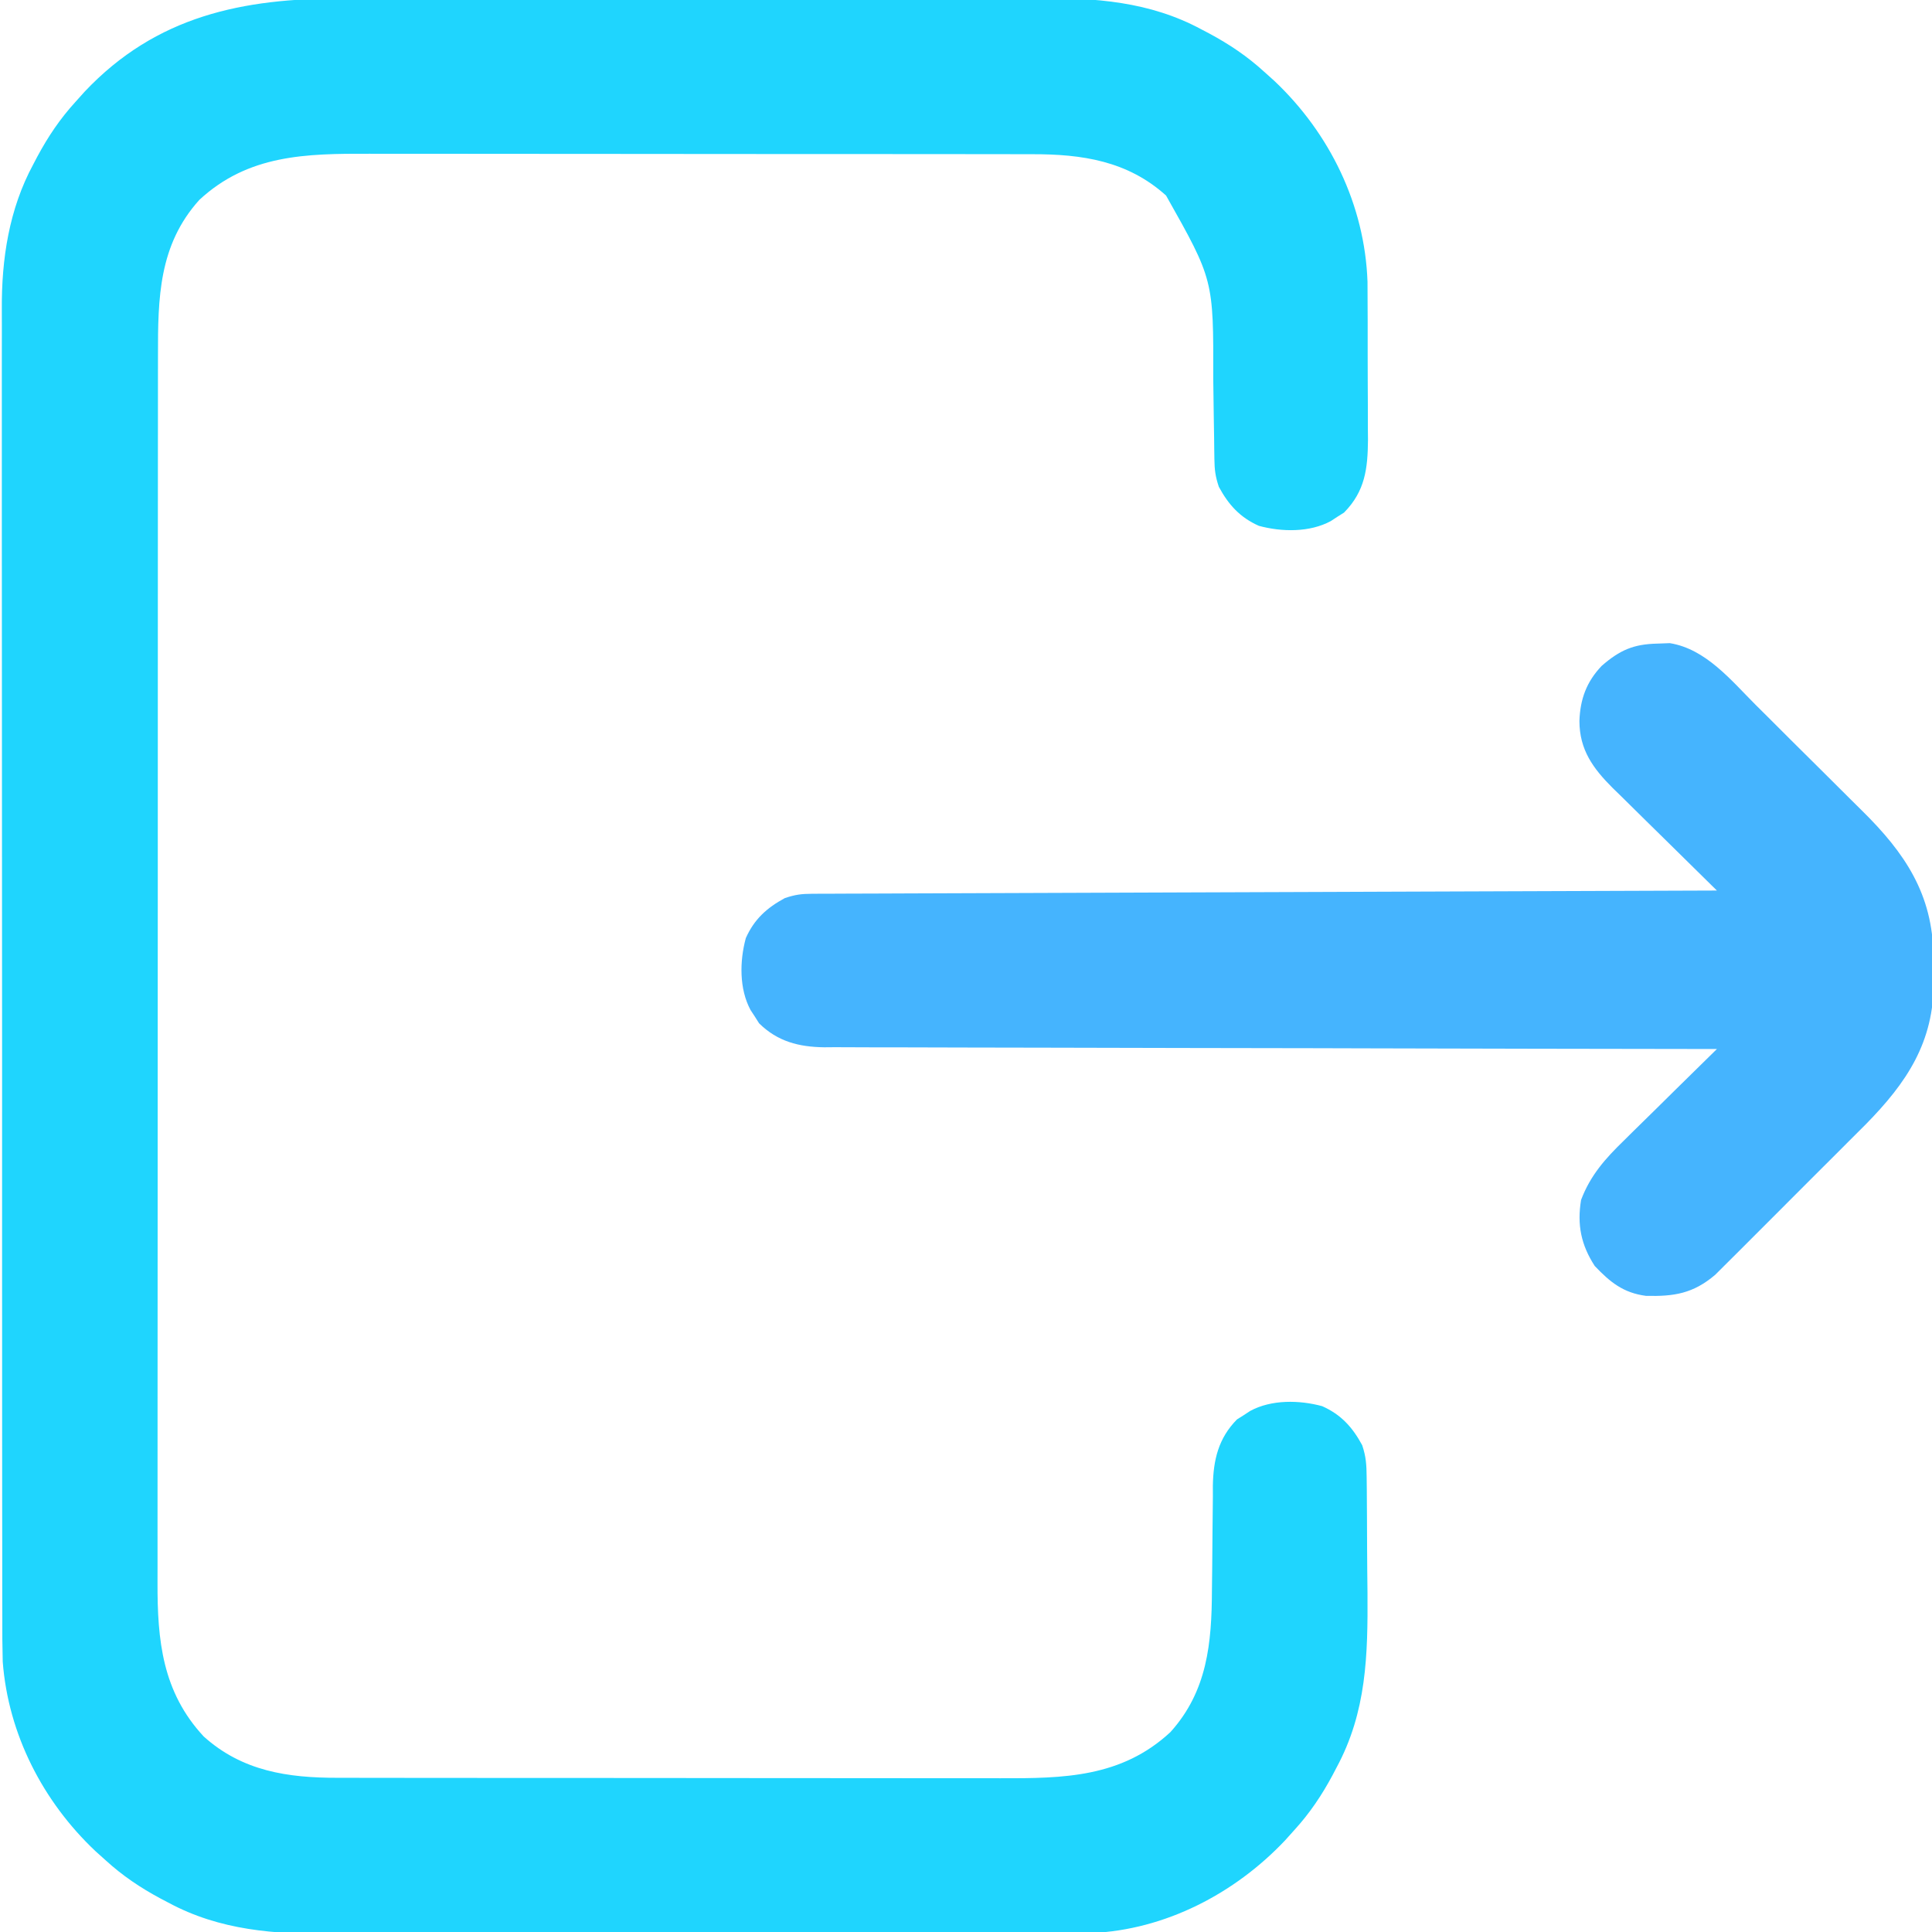 <?xml version="1.0" encoding="UTF-8"?>
<svg version="1.1" xmlns="http://www.w3.org/2000/svg" width="512" height="512">
<path d="M0 0 C2.193 -0.006 4.385 -0.013 6.578 -0.021 C12.502 -0.039 18.425 -0.038 24.349 -0.032 C29.309 -0.029 34.269 -0.035 39.229 -0.041 C51.606 -0.056 63.983 -0.052 76.36 -0.04 C86.407 -0.031 96.454 -0.04 106.5 -0.062 C118.205 -0.089 129.91 -0.101 141.615 -0.094 C147.797 -0.091 153.978 -0.093 160.16 -0.111 C165.978 -0.126 171.794 -0.122 177.612 -0.103 C179.735 -0.1 181.859 -0.103 183.982 -0.113 C199.274 -0.183 213.8 0.773 227.561 8.217 C228.557 8.738 228.557 8.738 229.574 9.27 C234.897 12.129 239.654 15.318 244.124 19.404 C245.462 20.605 245.462 20.605 246.827 21.83 C261.523 35.703 270.815 54.728 271.528 75.077 C271.554 77.411 271.563 79.746 271.557 82.08 C271.563 83.33 271.568 84.58 271.573 85.868 C271.58 88.487 271.578 91.106 271.57 93.726 C271.564 96.396 271.568 99.064 271.59 101.734 C271.621 105.621 271.624 109.506 271.62 113.392 C271.631 114.579 271.642 115.766 271.654 116.988 C271.59 124.582 270.887 130.592 265.307 136.244 C264.731 136.606 264.155 136.968 263.561 137.342 C262.693 137.912 262.693 137.912 261.807 138.494 C256.188 141.532 248.795 141.4 242.733 139.756 C237.727 137.52 234.714 134.195 232.124 129.404 C231.199 126.629 230.985 124.901 230.95 122.031 C230.937 121.149 230.923 120.267 230.909 119.359 C230.894 117.929 230.894 117.929 230.878 116.47 C230.845 114.439 230.812 112.407 230.778 110.375 C230.731 107.182 230.687 103.99 230.647 100.798 C230.717 74.532 230.717 74.532 218.143 52.224 C207.935 43.023 195.846 41.243 182.612 41.27 C181.383 41.267 181.383 41.267 180.129 41.263 C177.405 41.257 174.68 41.258 171.955 41.259 C169.993 41.256 168.031 41.252 166.069 41.249 C160.753 41.24 155.436 41.237 150.12 41.237 C146.795 41.236 143.469 41.234 140.143 41.231 C128.53 41.222 116.916 41.218 105.303 41.219 C94.497 41.219 83.69 41.209 72.884 41.193 C63.59 41.18 54.297 41.175 45.003 41.175 C39.46 41.175 33.916 41.173 28.372 41.162 C23.155 41.152 17.938 41.152 12.721 41.16 C10.814 41.161 8.906 41.158 6.999 41.152 C-9.736 41.102 -25.096 41.343 -38.056 53.385 C-48.83 65.337 -49.029 79.418 -49.01 94.649 C-49.012 96.099 -49.014 97.549 -49.017 98.999 C-49.023 102.972 -49.023 106.944 -49.022 110.916 C-49.021 115.205 -49.027 119.494 -49.032 123.783 C-49.04 132.182 -49.043 140.58 -49.043 148.978 C-49.044 155.807 -49.046 162.635 -49.049 169.464 C-49.058 188.835 -49.062 208.205 -49.062 227.576 C-49.062 229.142 -49.062 229.142 -49.062 230.739 C-49.061 232.307 -49.061 232.307 -49.061 233.906 C-49.061 250.839 -49.071 267.773 -49.085 284.707 C-49.099 302.105 -49.106 319.503 -49.105 336.901 C-49.105 346.664 -49.107 356.427 -49.118 366.191 C-49.127 374.504 -49.13 382.817 -49.123 391.13 C-49.119 395.368 -49.119 399.607 -49.128 403.845 C-49.136 407.731 -49.134 411.617 -49.126 415.504 C-49.124 416.903 -49.126 418.303 -49.132 419.703 C-49.189 435.187 -47.831 448.814 -36.896 460.584 C-26.688 469.785 -14.598 471.565 -1.364 471.538 C-0.545 471.54 0.274 471.542 1.118 471.545 C3.843 471.551 6.568 471.55 9.293 471.549 C11.255 471.552 13.217 471.556 15.179 471.559 C20.495 471.568 25.811 471.571 31.127 471.571 C34.453 471.572 37.779 471.574 41.104 471.577 C52.718 471.586 64.331 471.59 75.945 471.589 C86.751 471.589 97.557 471.599 108.363 471.615 C117.657 471.628 126.951 471.634 136.244 471.633 C141.788 471.633 147.332 471.635 152.875 471.646 C158.092 471.656 163.309 471.656 168.526 471.649 C170.434 471.648 172.341 471.65 174.249 471.656 C190.984 471.706 206.344 471.465 219.303 459.424 C229.1 448.554 230.238 435.814 230.3 421.842 C230.323 419.808 230.347 417.774 230.372 415.74 C230.407 412.567 230.436 409.395 230.45 406.221 C230.465 403.136 230.505 400.052 230.55 396.967 C230.548 396.027 230.546 395.087 230.544 394.119 C230.67 387.285 232.016 381.552 236.94 376.564 C237.516 376.202 238.093 375.84 238.686 375.467 C239.265 375.086 239.844 374.706 240.44 374.314 C246.059 371.276 253.453 371.408 259.514 373.052 C264.521 375.288 267.534 378.613 270.124 383.404 C271.145 386.467 271.268 388.606 271.301 391.815 C271.314 392.924 271.326 394.034 271.34 395.177 C271.351 396.981 271.351 396.981 271.362 398.822 C271.37 400.067 271.378 401.312 271.387 402.595 C271.4 405.241 271.411 407.886 271.419 410.532 C271.432 414.53 271.48 418.529 271.524 422.527 C271.626 438.961 271.31 454.054 263.311 468.842 C262.964 469.506 262.616 470.17 262.258 470.854 C259.399 476.178 256.21 480.934 252.124 485.404 C251.323 486.296 250.523 487.188 249.698 488.107 C236.407 502.187 217.964 511.818 198.399 512.684 C192.682 512.838 186.966 512.822 181.248 512.808 C179.055 512.814 176.862 512.821 174.67 512.829 C168.746 512.847 162.822 512.846 156.899 512.84 C151.939 512.837 146.979 512.843 142.019 512.849 C129.642 512.864 117.265 512.86 104.888 512.848 C94.841 512.839 84.794 512.848 74.747 512.871 C63.042 512.897 51.338 512.909 39.633 512.902 C33.451 512.899 27.269 512.901 21.087 512.919 C15.27 512.934 9.453 512.93 3.636 512.911 C1.513 512.908 -0.611 512.911 -2.734 512.921 C-18.027 512.991 -32.553 512.035 -46.314 504.592 C-46.978 504.244 -47.642 503.896 -48.326 503.538 C-53.65 500.679 -58.407 497.49 -62.876 493.404 C-63.768 492.604 -64.66 491.803 -65.579 490.978 C-79.496 477.841 -88.691 460.004 -90.153 440.765 C-90.263 436.732 -90.282 432.708 -90.264 428.674 C-90.268 427.123 -90.274 425.573 -90.28 424.022 C-90.295 419.795 -90.29 415.568 -90.283 411.342 C-90.278 406.77 -90.291 402.198 -90.301 397.625 C-90.318 388.682 -90.319 379.738 -90.314 370.794 C-90.31 363.52 -90.311 356.247 -90.317 348.973 C-90.317 347.936 -90.318 346.899 -90.319 345.83 C-90.32 343.723 -90.322 341.616 -90.323 339.508 C-90.337 319.767 -90.332 300.026 -90.32 280.285 C-90.31 262.249 -90.323 244.212 -90.347 226.176 C-90.372 207.63 -90.381 189.083 -90.375 170.537 C-90.371 160.135 -90.373 149.734 -90.391 139.332 C-90.406 130.477 -90.406 121.622 -90.389 112.767 C-90.38 108.254 -90.378 103.742 -90.393 99.23 C-90.407 95.088 -90.402 90.948 -90.383 86.807 C-90.379 85.319 -90.382 83.831 -90.393 82.343 C-90.48 69.034 -88.473 55.816 -82.064 43.967 C-81.716 43.302 -81.368 42.638 -81.01 41.954 C-78.151 36.63 -74.962 31.874 -70.876 27.404 C-70.076 26.512 -69.275 25.62 -68.45 24.701 C-49.433 4.555 -26.468 -0.062 0 0 Z " fill="#1FD5FE" transform="translate(90.876,-0.404)"/>
<path d="M0 0 C1.078 -0.04 2.155 -0.08 3.266 -0.121 C12.786 1.405 19.482 9.695 26.004 16.223 C27.074 17.286 28.144 18.348 29.215 19.411 C31.45 21.632 33.679 23.859 35.904 26.091 C38.73 28.923 41.574 31.736 44.423 34.545 C46.638 36.733 48.841 38.933 51.04 41.137 C52.083 42.178 53.129 43.214 54.18 44.247 C65.601 55.493 72.949 66.425 73.121 82.758 C73.122 83.89 73.124 85.021 73.125 86.188 C73.149 87.304 73.174 88.42 73.199 89.57 C73.255 105.602 66.116 116.31 55.119 127.479 C53.604 129.001 52.082 130.514 50.559 132.027 C49.484 133.104 48.41 134.181 47.336 135.259 C45.101 137.498 42.861 139.732 40.616 141.962 C37.749 144.812 34.896 147.675 32.047 150.543 C29.838 152.762 27.622 154.975 25.404 157.185 C24.349 158.238 23.296 159.294 22.245 160.351 C20.777 161.828 19.299 163.294 17.818 164.758 C16.982 165.591 16.146 166.425 15.285 167.284 C9.441 172.249 4.406 173.034 -3.051 172.855 C-9.056 172.071 -12.555 169.222 -16.625 164.938 C-20.243 159.371 -21.338 154.031 -20.25 147.438 C-17.784 140.904 -13.811 136.457 -8.859 131.656 C-8.155 130.957 -7.45 130.258 -6.724 129.538 C-4.492 127.328 -2.246 125.133 0 122.938 C1.524 121.433 3.048 119.928 4.57 118.422 C8.286 114.75 12.014 111.089 15.75 107.438 C14.5 107.436 13.25 107.435 11.962 107.433 C-17.724 107.397 -47.409 107.341 -77.094 107.26 C-80.749 107.25 -84.404 107.24 -88.059 107.23 C-88.786 107.228 -89.514 107.226 -90.263 107.224 C-102.04 107.193 -113.817 107.176 -125.593 107.164 C-137.68 107.152 -149.767 107.124 -161.853 107.083 C-168.641 107.06 -175.429 107.044 -182.216 107.046 C-188.605 107.046 -194.994 107.028 -201.383 106.996 C-203.728 106.988 -206.072 106.986 -208.417 106.992 C-211.62 106.998 -214.822 106.98 -218.025 106.956 C-218.951 106.964 -219.877 106.972 -220.831 106.98 C-227.548 106.891 -233.196 105.452 -238.09 100.621 C-238.452 100.045 -238.814 99.469 -239.188 98.875 C-239.568 98.296 -239.948 97.717 -240.34 97.121 C-243.378 91.502 -243.246 84.108 -241.602 78.047 C-239.366 73.041 -236.041 70.027 -231.25 67.438 C-228.508 66.523 -226.893 66.309 -224.07 66.299 C-223.214 66.293 -222.358 66.288 -221.477 66.282 C-220.536 66.281 -219.595 66.28 -218.626 66.279 C-217.627 66.274 -216.628 66.269 -215.599 66.264 C-212.236 66.249 -208.874 66.241 -205.511 66.232 C-203.107 66.223 -200.702 66.213 -198.298 66.202 C-193.114 66.181 -187.929 66.162 -182.745 66.147 C-175.249 66.124 -167.754 66.096 -160.258 66.066 C-148.097 66.019 -135.936 65.975 -123.776 65.935 C-111.961 65.895 -100.147 65.854 -88.333 65.81 C-87.605 65.807 -86.877 65.804 -86.127 65.802 C-82.475 65.788 -78.822 65.774 -75.17 65.76 C-44.863 65.646 -14.557 65.54 15.75 65.438 C15.14 64.841 15.14 64.841 14.517 64.232 C10.271 60.074 6.04 55.903 1.816 51.723 C0.239 50.167 -1.341 48.614 -2.925 47.065 C-5.205 44.833 -7.473 42.588 -9.738 40.34 C-10.798 39.311 -10.798 39.311 -11.879 38.262 C-17.061 33.082 -20.675 28.152 -20.688 20.5 C-20.485 14.707 -18.813 10.13 -14.789 5.902 C-9.985 1.72 -6.342 0.128 0 0 Z " fill="#45B4FE" transform="translate(439.25,170.562)"/>
</svg>
